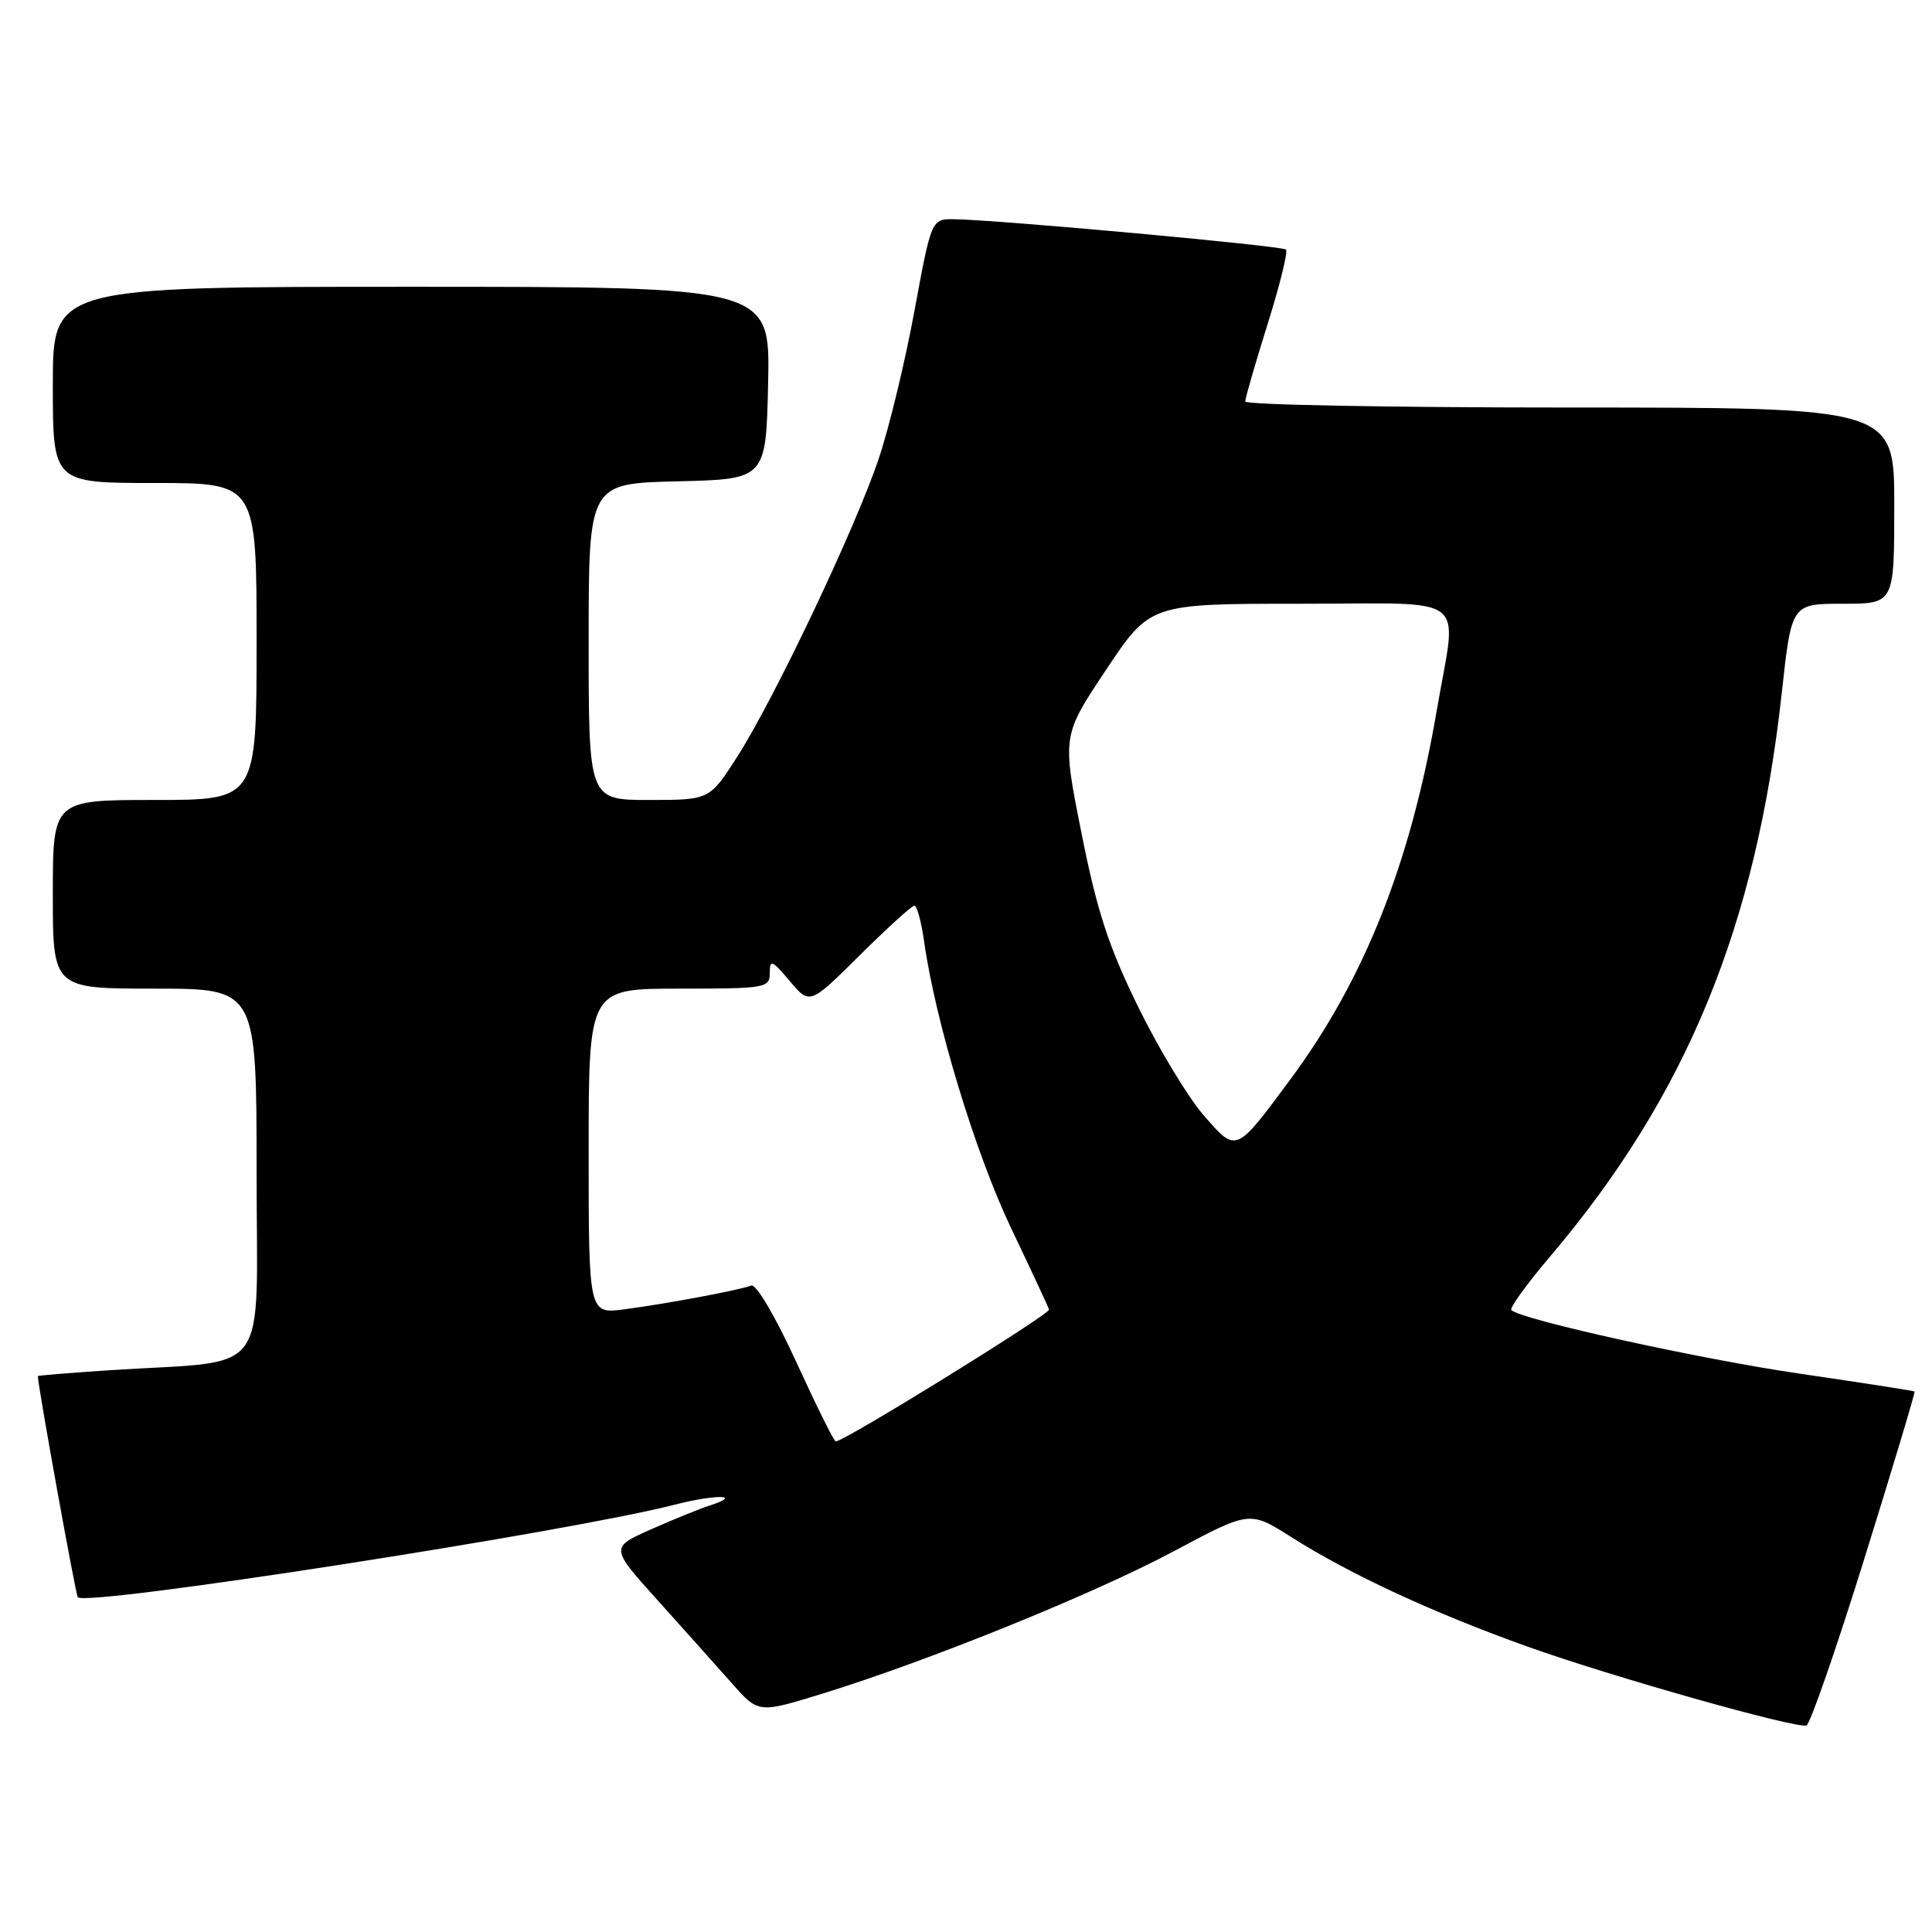<?xml version="1.0" encoding="UTF-8" standalone="no"?>
<!DOCTYPE svg PUBLIC "-//W3C//DTD SVG 1.1//EN" "http://www.w3.org/Graphics/SVG/1.1/DTD/svg11.dtd" >
<svg xmlns="http://www.w3.org/2000/svg" xmlns:xlink="http://www.w3.org/1999/xlink" version="1.1" viewBox="0 0 256 256">
 <g >
 <path fill="currentColor"
d=" M 247.05 206.49 C 250.81 194.42 253.80 184.47 253.69 184.38 C 253.59 184.29 246.78 183.23 238.56 182.03 C 225.25 180.09 201.53 174.86 200.26 173.59 C 199.99 173.33 202.31 170.13 205.40 166.49 C 223.50 145.15 232.71 122.73 236.10 91.75 C 237.39 80.00 237.39 80.00 244.19 80.00 C 251.00 80.00 251.00 80.00 251.00 67.00 C 251.00 54.00 251.00 54.00 208.00 54.00 C 184.35 54.00 165.00 53.64 165.00 53.20 C 165.00 52.76 166.33 48.16 167.95 42.99 C 169.58 37.81 170.68 33.34 170.40 33.07 C 169.90 32.57 132.42 29.14 126.46 29.05 C 123.42 29.00 123.42 29.00 121.17 41.19 C 119.94 47.89 117.81 56.70 116.44 60.76 C 113.37 69.93 102.63 92.54 97.70 100.25 C 94.02 106.00 94.02 106.00 86.01 106.00 C 78.00 106.00 78.00 106.00 78.00 85.03 C 78.00 64.06 78.00 64.06 89.75 63.78 C 101.50 63.50 101.50 63.50 101.78 50.75 C 102.06 38.00 102.06 38.00 54.53 38.00 C 7.00 38.00 7.00 38.00 7.00 51.00 C 7.00 64.00 7.00 64.00 20.50 64.00 C 34.00 64.00 34.00 64.00 34.00 85.00 C 34.00 106.00 34.00 106.00 20.50 106.00 C 7.00 106.00 7.00 106.00 7.00 118.50 C 7.00 131.00 7.00 131.00 20.50 131.00 C 34.00 131.00 34.00 131.00 34.00 155.41 C 34.00 183.11 36.17 180.16 14.75 181.55 C 9.39 181.90 5.00 182.26 5.01 182.34 C 5.13 184.24 10.04 211.37 10.31 211.65 C 11.56 212.89 75.19 203.02 89.36 199.39 C 94.94 197.96 98.56 198.05 93.98 199.51 C 92.78 199.89 89.33 201.29 86.32 202.62 C 80.84 205.05 80.84 205.05 87.17 212.08 C 90.65 215.95 95.08 220.90 97.00 223.07 C 100.50 227.03 100.50 227.03 109.00 224.41 C 123.08 220.06 144.88 211.23 155.55 205.54 C 165.59 200.18 165.59 200.18 171.05 203.64 C 178.85 208.59 189.83 213.69 202.45 218.20 C 213.56 222.17 237.79 229.02 239.36 228.64 C 239.83 228.52 243.29 218.56 247.05 206.49 Z  M 105.50 180.45 C 102.81 174.56 100.19 170.10 99.56 170.34 C 97.98 170.95 88.35 172.75 82.75 173.49 C 78.00 174.12 78.00 174.12 78.00 152.56 C 78.00 131.00 78.00 131.00 90.00 131.00 C 101.48 131.00 102.00 130.91 102.00 128.92 C 102.00 127.09 102.31 127.22 104.65 130.00 C 107.30 133.15 107.30 133.15 113.93 126.57 C 117.57 122.96 120.83 120.00 121.16 120.00 C 121.50 120.00 122.08 122.14 122.45 124.75 C 123.96 135.44 129.25 152.85 134.01 162.81 C 136.75 168.55 139.00 173.38 139.00 173.53 C 139.00 174.23 111.87 191.00 110.74 191.00 C 110.51 191.00 108.16 186.25 105.50 180.45 Z  M 159.49 147.78 C 157.44 145.43 153.54 138.97 150.82 133.43 C 146.89 125.41 145.36 120.73 143.31 110.43 C 140.73 97.50 140.73 97.50 146.56 88.75 C 152.40 80.00 152.40 80.00 172.20 80.00 C 195.19 80.00 193.08 78.36 190.39 94.07 C 186.92 114.35 180.80 129.77 170.97 143.04 C 163.69 152.86 163.85 152.79 159.49 147.78 Z "/>
</g>
</svg>